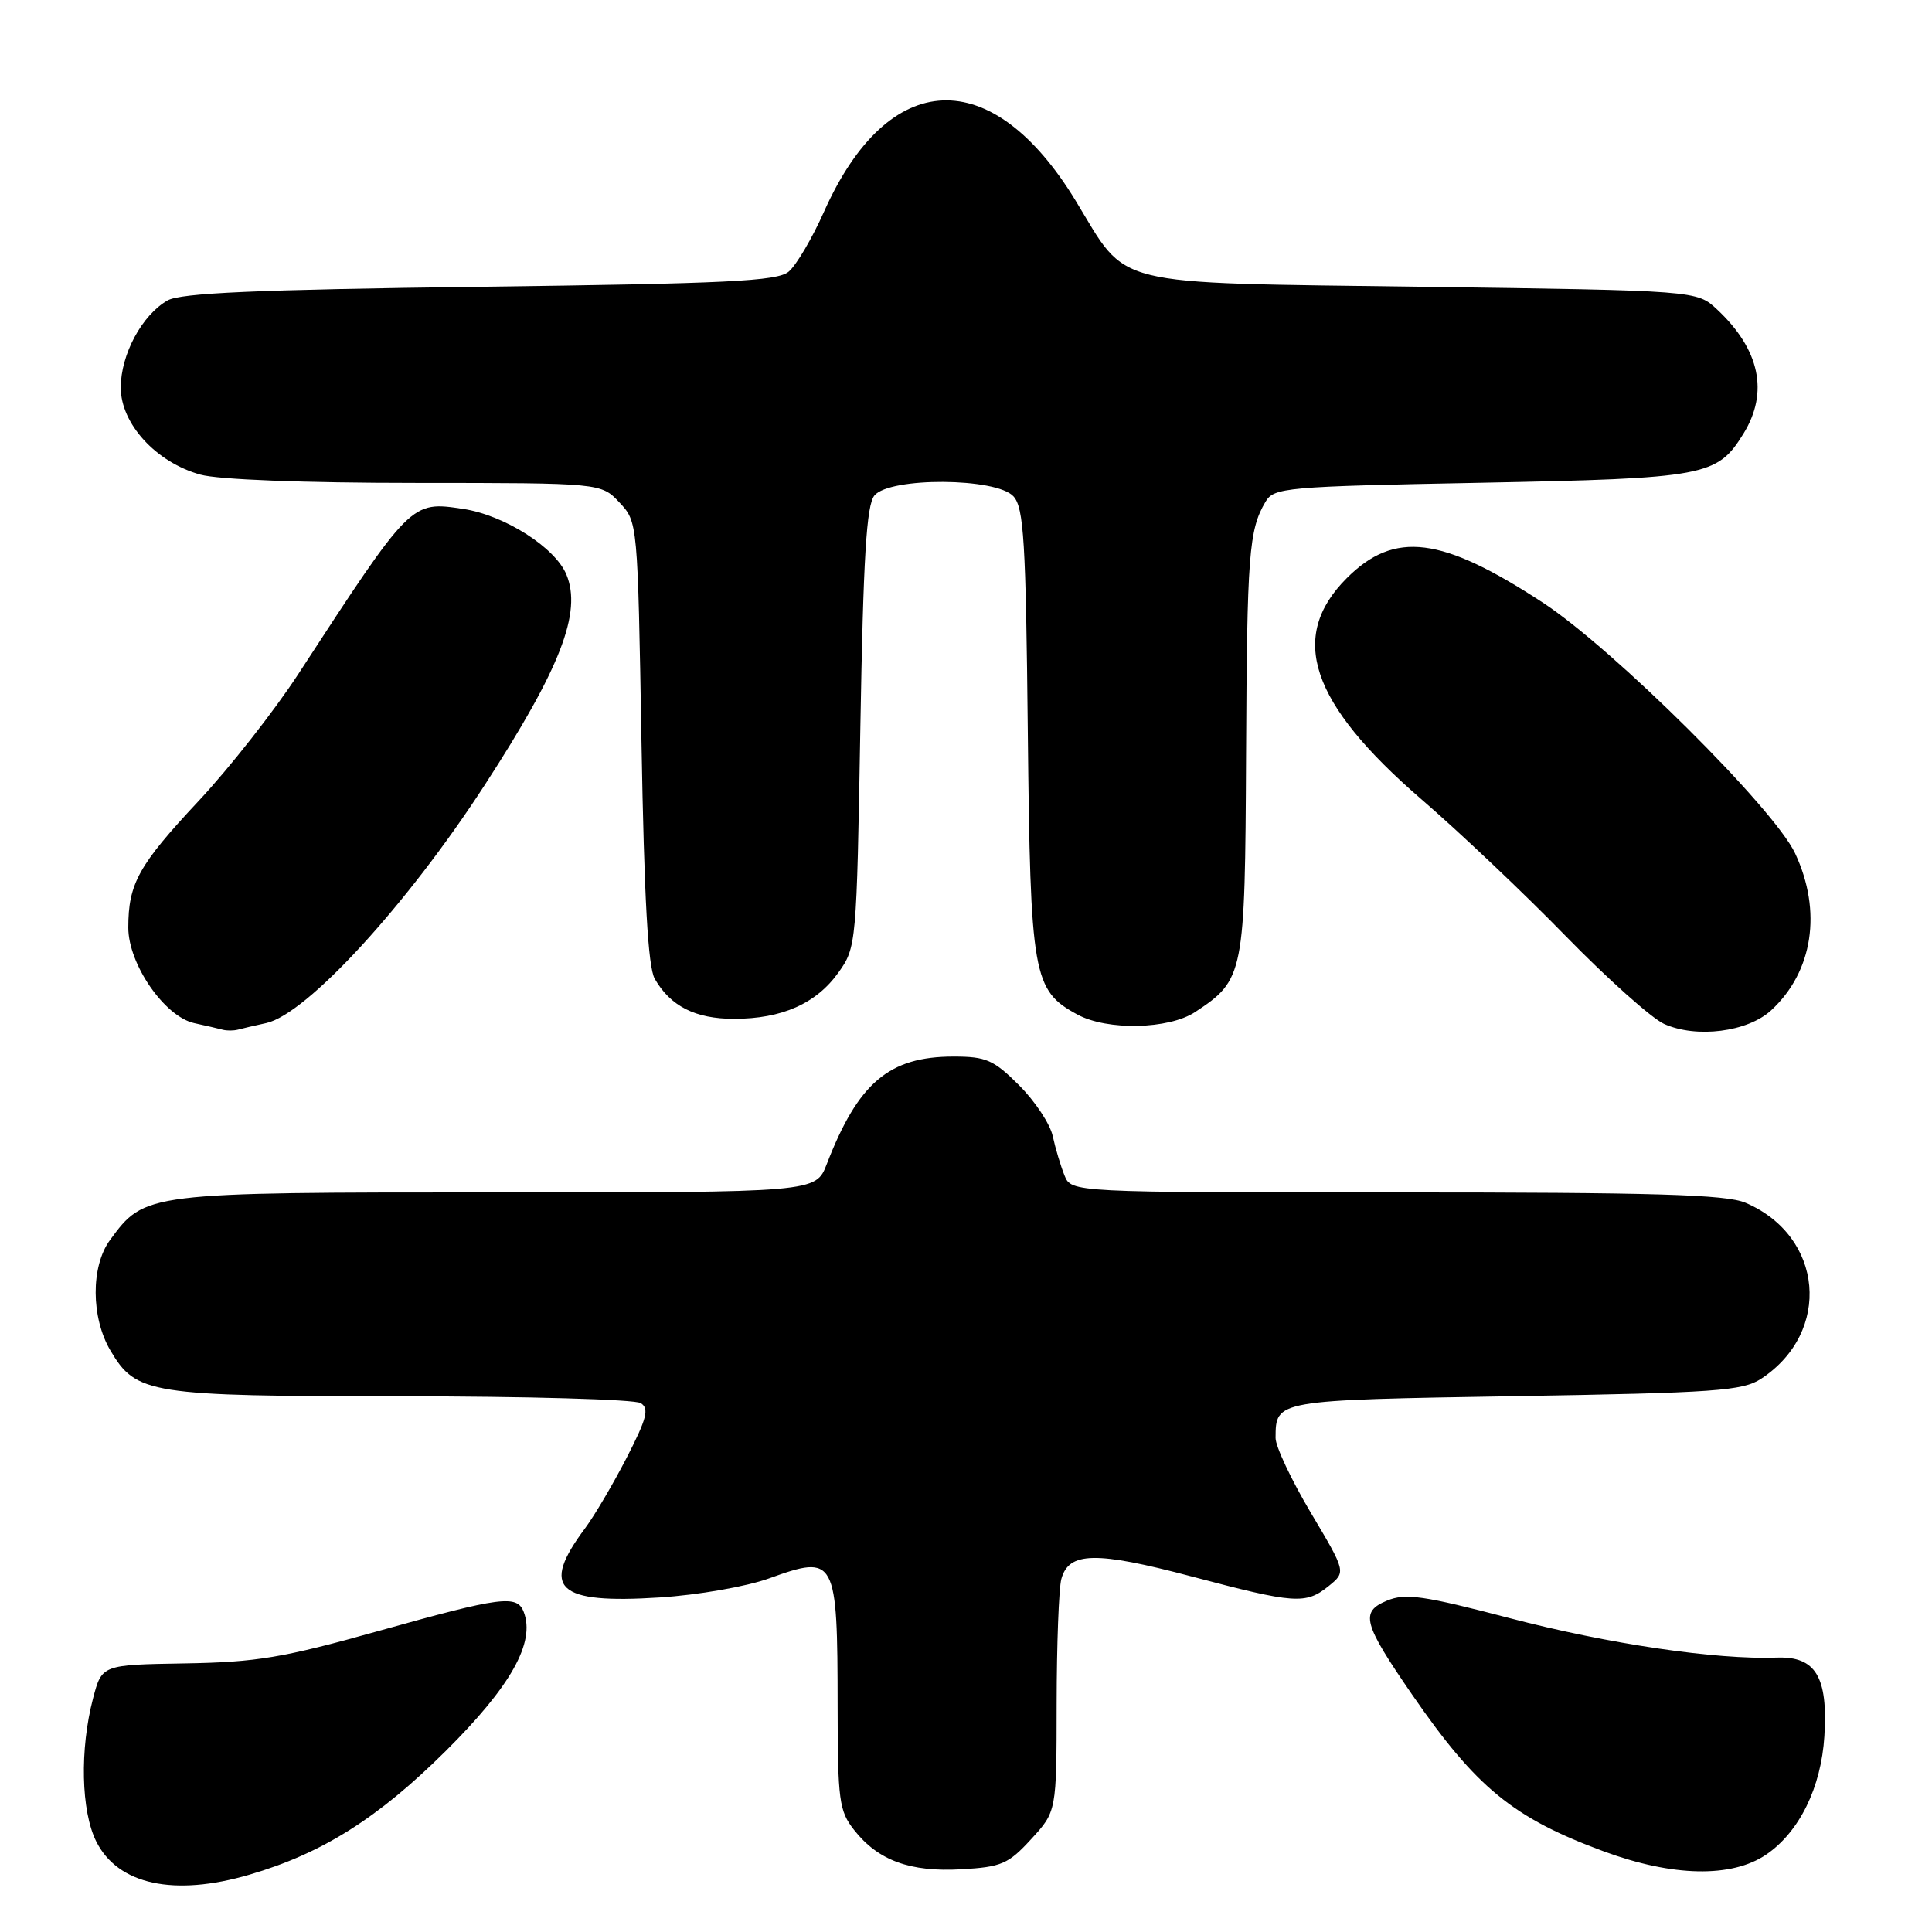 <?xml version="1.0" encoding="UTF-8" standalone="no"?>
<!DOCTYPE svg PUBLIC "-//W3C//DTD SVG 1.1//EN" "http://www.w3.org/Graphics/SVG/1.1/DTD/svg11.dtd" >
<svg xmlns="http://www.w3.org/2000/svg" xmlns:xlink="http://www.w3.org/1999/xlink" version="1.1" viewBox="0 0 256 256">
 <g >
 <path fill="currentColor"
d=" M 33.07 248.40 C 42.73 245.57 50.09 240.92 59.07 232.01 C 67.69 223.44 70.95 217.64 69.40 213.60 C 68.51 211.28 66.46 211.55 50.17 216.11 C 37.49 219.67 34.01 220.25 24.50 220.41 C 13.50 220.59 13.50 220.59 12.33 225.04 C 10.56 231.79 10.74 239.98 12.75 244.00 C 15.61 249.73 23.06 251.34 33.07 248.40 Z  M 136.64 243.69 C 140.00 240.03 140.00 240.03 140.01 225.76 C 140.02 217.92 140.30 210.48 140.63 209.24 C 141.61 205.60 145.18 205.53 157.86 208.88 C 171.62 212.52 173.01 212.62 176.07 210.15 C 178.36 208.29 178.36 208.29 173.68 200.43 C 171.11 196.10 169.01 191.65 169.02 190.53 C 169.05 185.51 168.90 185.53 200.76 185.00 C 227.31 184.56 230.90 184.30 233.35 182.70 C 242.77 176.51 241.64 163.78 231.28 159.37 C 228.72 158.28 219.25 158.00 185.01 158.00 C 141.96 158.00 141.96 158.00 141.05 155.75 C 140.55 154.51 139.85 152.18 139.50 150.57 C 139.16 148.95 137.15 145.92 135.05 143.82 C 131.67 140.44 130.68 140.00 126.35 140.00 C 117.80 140.00 113.72 143.46 109.55 154.25 C 108.10 158.00 108.10 158.00 65.80 158.00 C 19.20 158.00 19.21 158.00 14.57 164.32 C 12.02 167.80 12.05 174.58 14.63 178.95 C 18.05 184.73 19.72 185.00 53.15 185.02 C 69.84 185.02 84.13 185.43 84.90 185.92 C 86.05 186.65 85.71 187.95 83.04 193.15 C 81.24 196.64 78.76 200.85 77.53 202.50 C 71.56 210.49 73.78 212.55 87.42 211.67 C 92.45 211.35 98.92 210.23 101.92 209.14 C 110.75 205.96 110.97 206.37 110.99 226.12 C 111.00 238.55 111.19 239.97 113.17 242.48 C 116.35 246.53 120.59 248.08 127.39 247.69 C 132.71 247.39 133.62 246.99 136.64 243.69 Z  M 234.02 245.75 C 238.42 242.76 241.32 236.85 241.74 230.05 C 242.23 222.19 240.58 219.46 235.46 219.64 C 227.38 219.94 213.12 217.83 200.07 214.42 C 188.62 211.42 186.22 211.08 183.79 212.09 C 180.20 213.58 180.59 215.07 187.11 224.54 C 195.63 236.90 200.50 240.89 212.54 245.33 C 221.67 248.69 229.46 248.84 234.02 245.75 Z  M 35.28 135.56 C 40.65 134.38 53.93 119.92 64.24 104.00 C 74.27 88.54 77.13 81.15 75.05 76.13 C 73.56 72.53 66.82 68.25 61.36 67.43 C 54.44 66.39 54.49 66.34 39.51 89.34 C 36.34 94.20 30.42 101.74 26.35 106.10 C 18.36 114.64 17.00 117.08 17.00 122.92 C 17.00 127.75 21.80 134.70 25.74 135.57 C 27.26 135.90 28.95 136.29 29.50 136.44 C 30.05 136.59 30.95 136.58 31.50 136.44 C 32.05 136.29 33.75 135.89 35.28 135.56 Z  M 234.69 133.87 C 240.24 128.75 241.46 120.74 237.86 113.07 C 235.09 107.14 213.80 85.99 204.45 79.86 C 191.01 71.06 184.78 70.28 178.45 76.61 C 170.66 84.40 173.62 93.18 188.30 105.87 C 193.36 110.23 202.00 118.42 207.49 124.06 C 212.99 129.69 218.84 134.92 220.49 135.67 C 224.77 137.61 231.57 136.75 234.69 133.87 Z  M 158.36 134.10 C 164.85 129.82 164.97 129.19 165.11 100.00 C 165.24 73.46 165.48 70.22 167.68 66.50 C 168.80 64.60 170.21 64.47 196.18 63.97 C 226.07 63.38 227.53 63.11 231.02 57.46 C 234.40 51.99 233.19 46.31 227.52 41.00 C 224.84 38.50 224.84 38.50 188.49 38.00 C 146.48 37.42 149.59 38.19 142.52 26.58 C 131.42 8.36 117.74 8.94 109.21 28.00 C 107.62 31.58 105.50 35.17 104.50 36.00 C 102.99 37.26 96.36 37.58 63.60 38.00 C 33.90 38.38 23.95 38.82 22.20 39.81 C 18.81 41.75 16.01 46.96 16.00 51.35 C 16.00 56.15 20.67 61.26 26.55 62.89 C 28.92 63.55 40.32 63.99 55.08 63.99 C 79.65 64.00 79.65 64.00 82.08 66.58 C 84.50 69.16 84.50 69.16 85.00 98.33 C 85.36 119.12 85.86 128.13 86.76 129.70 C 88.84 133.33 92.14 135.00 97.25 135.00 C 103.61 135.00 108.16 132.98 111.10 128.86 C 113.47 125.54 113.51 125.13 114.00 96.40 C 114.39 73.78 114.81 66.93 115.87 65.65 C 117.91 63.20 132.04 63.28 134.29 65.77 C 135.66 67.28 135.93 71.70 136.19 97.02 C 136.53 129.37 136.86 131.23 142.76 134.43 C 146.71 136.58 154.87 136.40 158.36 134.10 Z "/>
</g>
</svg>